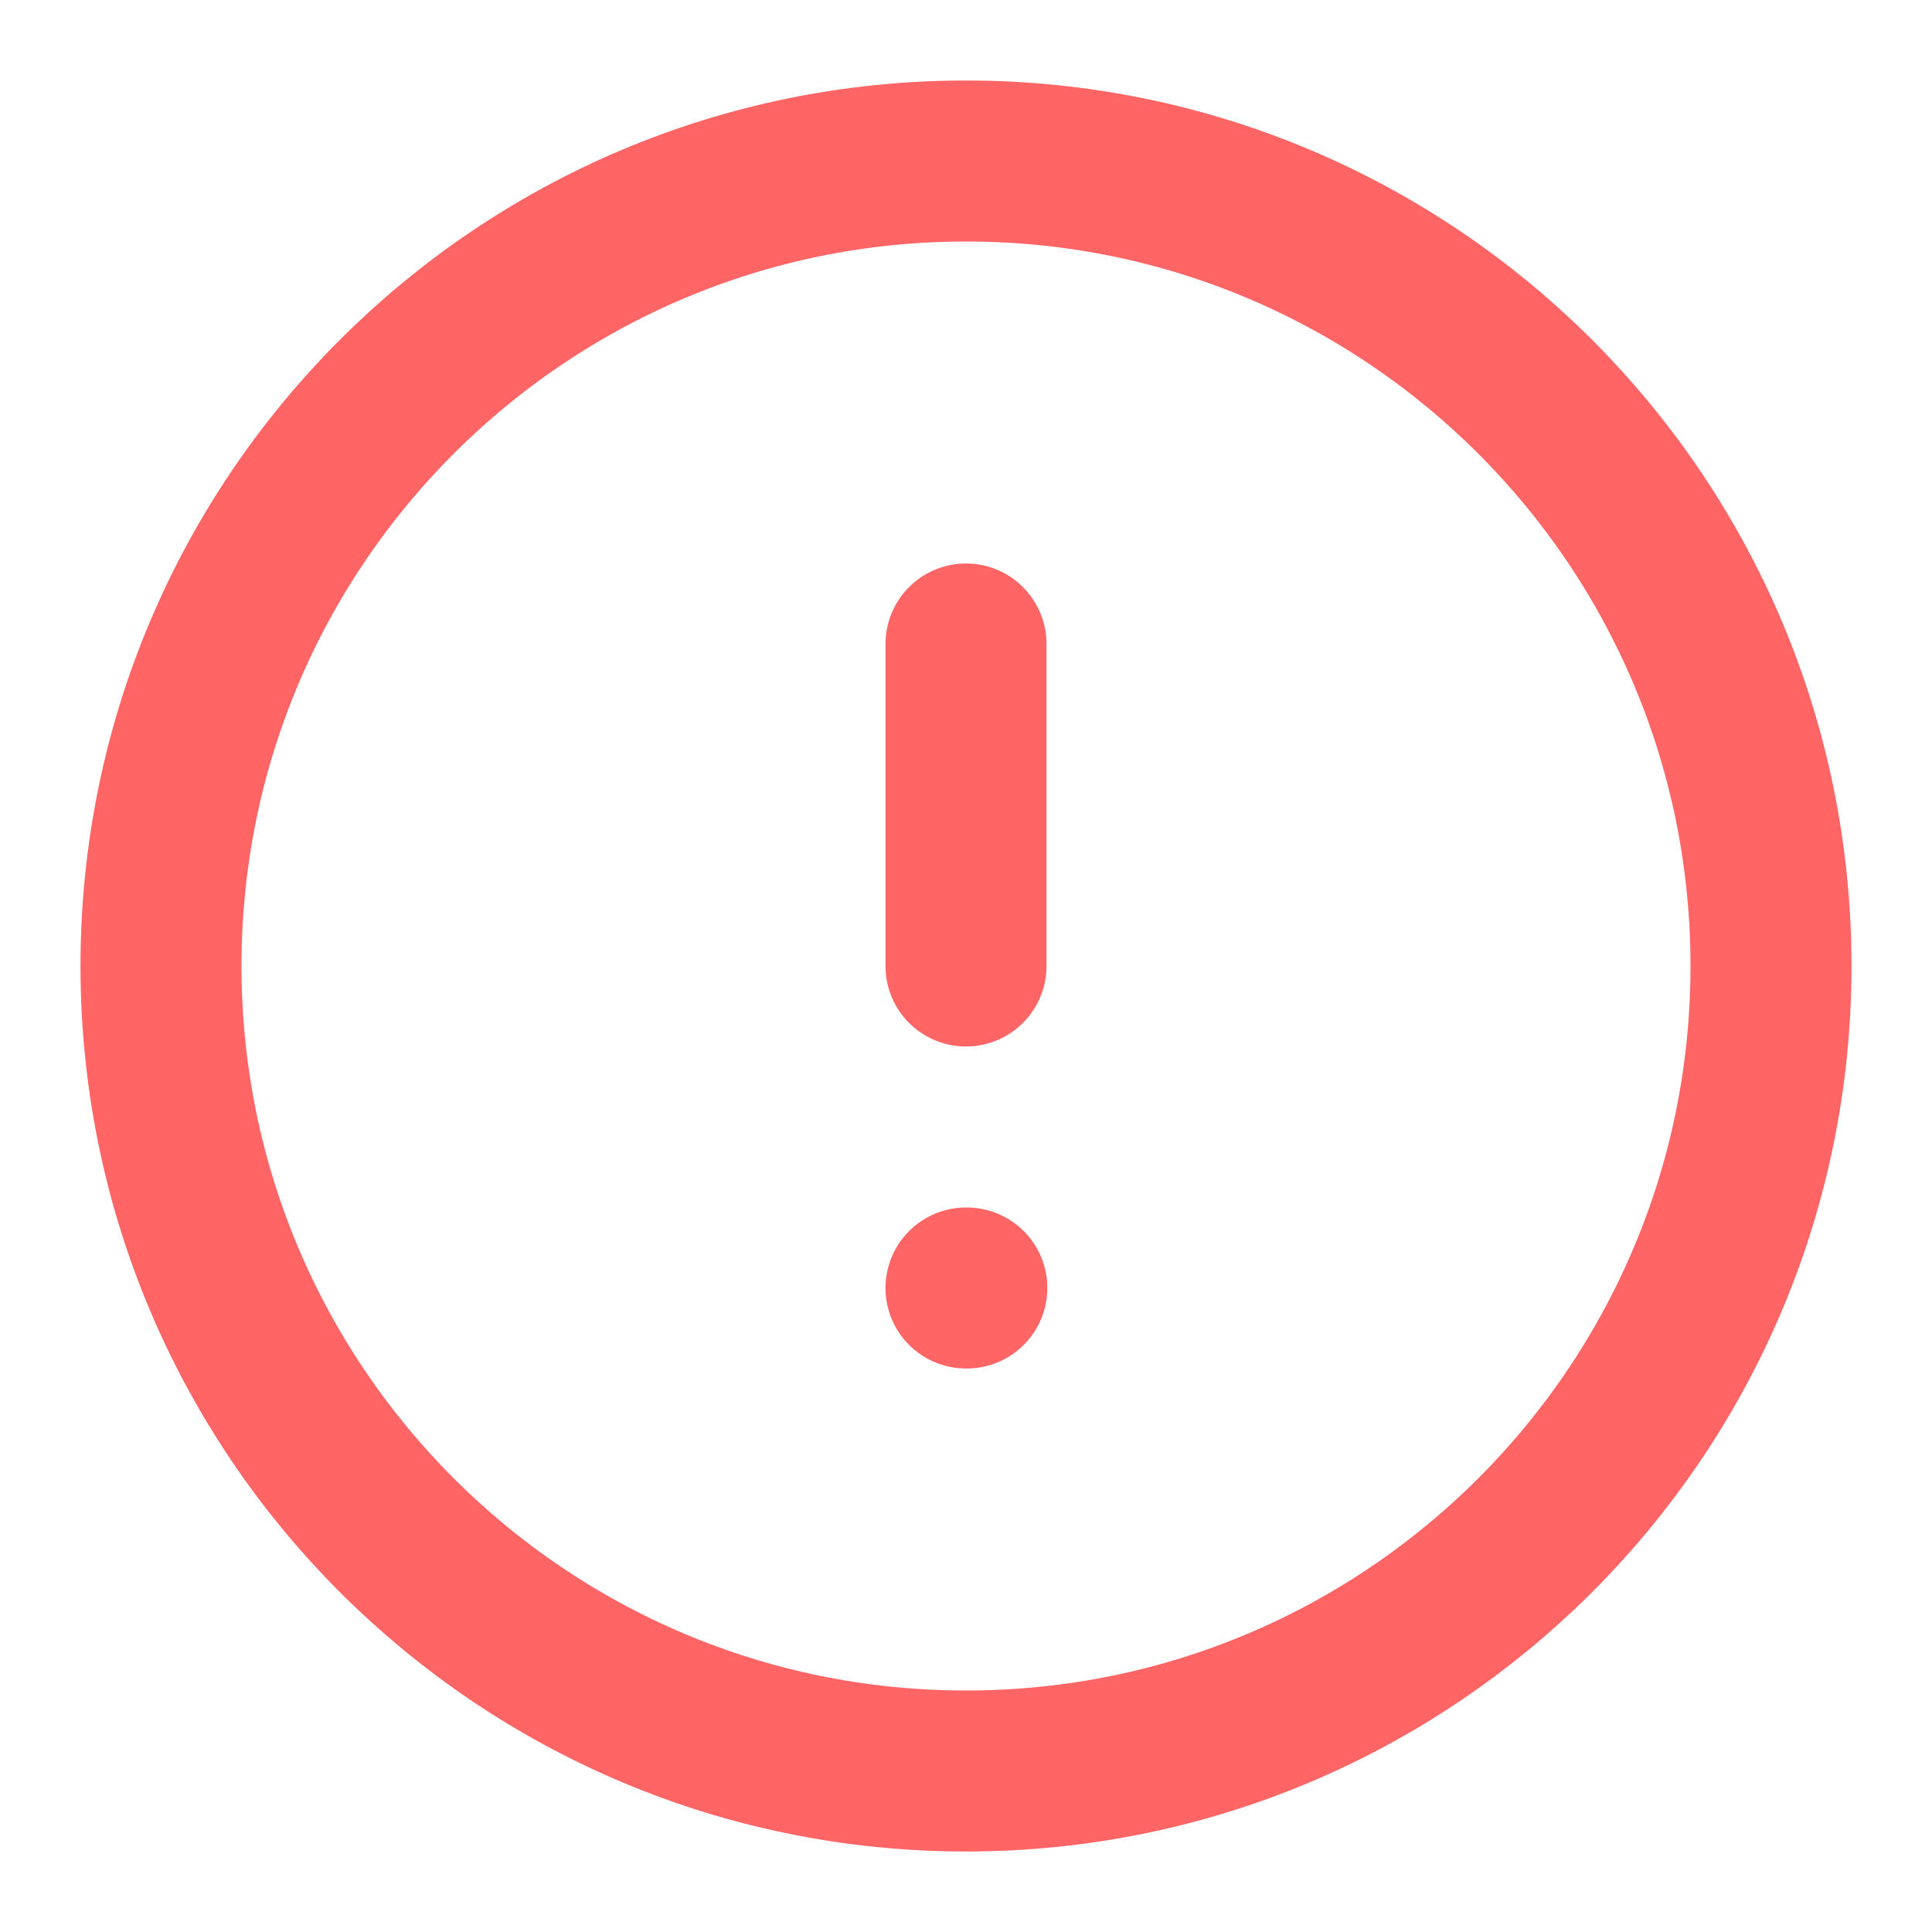 <svg xmlns="http://www.w3.org/2000/svg" width="24" height="24" viewBox="0 0 24 24" fill="none">
<path d="M12 22C17.523 22 22 17.523 22 12C22 6.477 17.523 2 12 2C6.477 2 2 6.477 2 12C2 17.523 6.477 22 12 22Z" stroke="#FF6565" stroke-width="2" stroke-linecap="round" stroke-linejoin="round"/>
<path d="M12 8V12" stroke="#FF6565" stroke-width="2" stroke-linecap="round" stroke-linejoin="round"/>
<path d="M12 16H12.01" stroke="#FF6565" stroke-width="2" stroke-linecap="round" stroke-linejoin="round"/>
</svg>